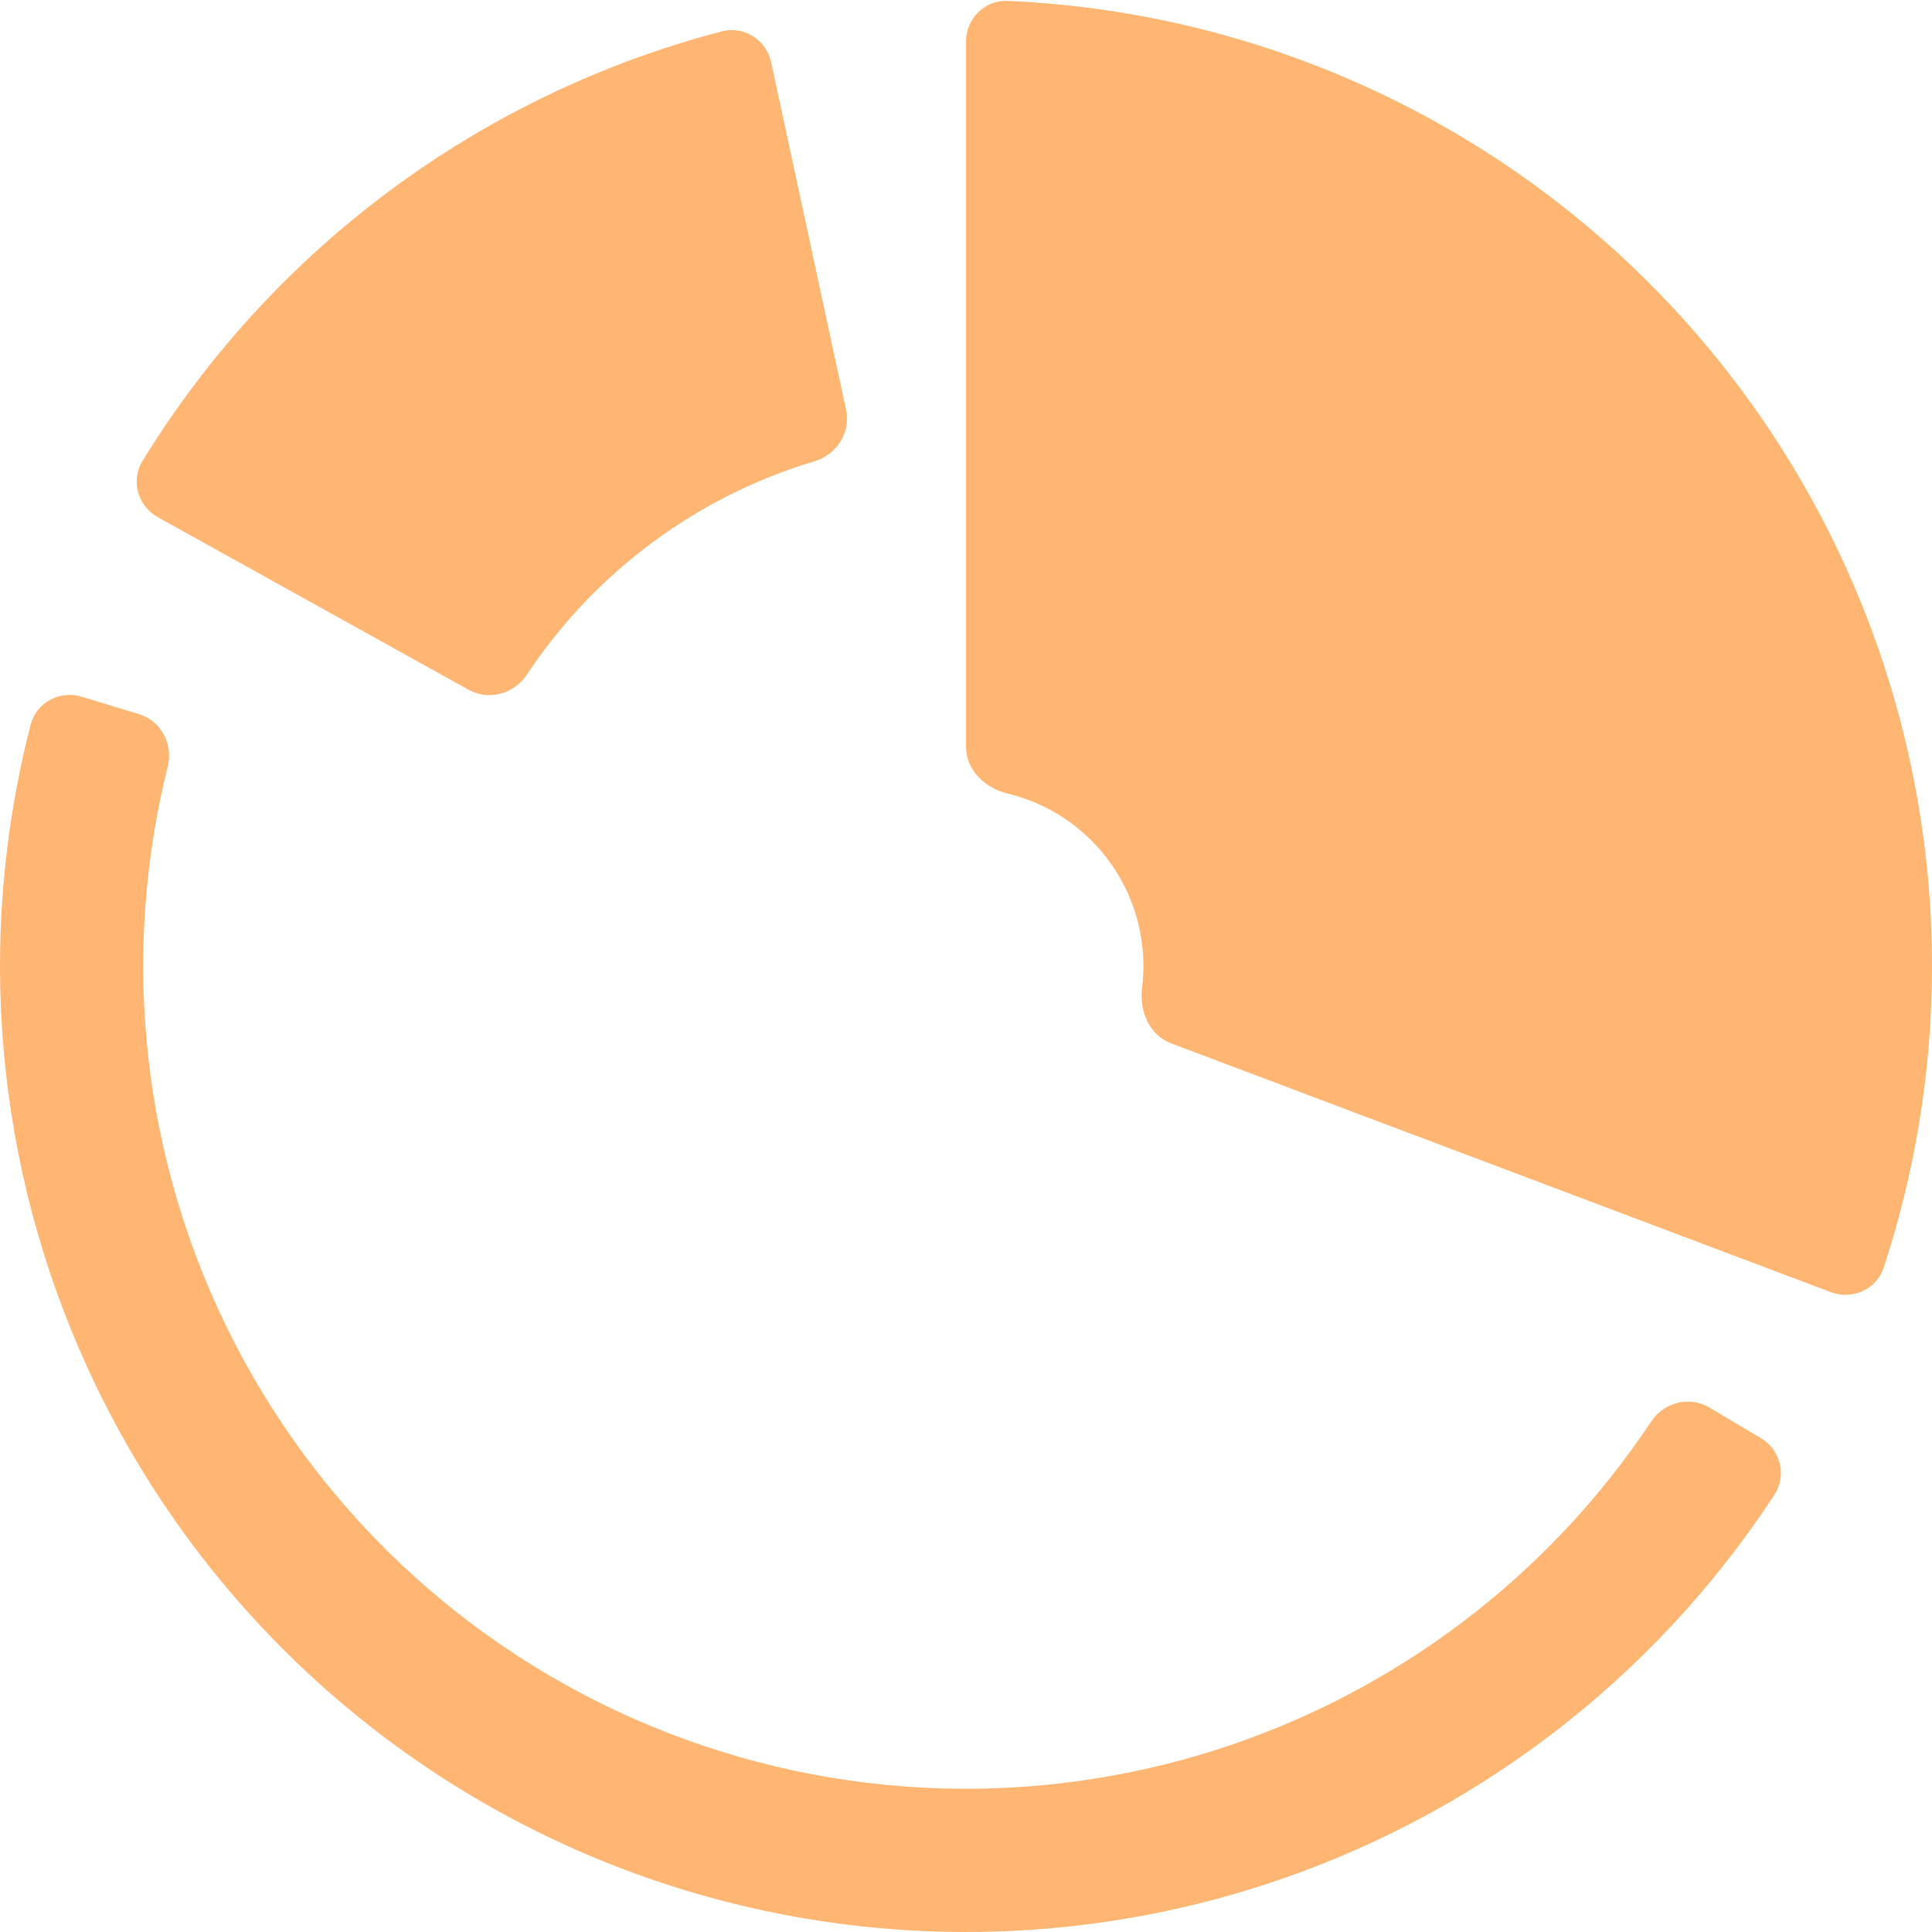 <svg width="278" height="278" viewBox="0 0 278 278" fill="none" xmlns="http://www.w3.org/2000/svg">
<path fill-rule="evenodd" clip-rule="evenodd" d="M144.999 0.129C141.688 -0.014 139 2.686 139 6V107.471C139 110.785 141.722 113.401 144.945 114.173C146.991 114.663 148.977 115.406 150.854 116.39C154.51 118.307 157.648 121.082 159.997 124.478C162.345 127.874 163.836 131.789 164.339 135.888C164.597 137.991 164.591 140.111 164.328 142.198C163.913 145.486 165.4 148.956 168.501 150.126L263.444 185.932C266.545 187.101 270.02 185.539 271.054 182.391C277.432 162.982 279.46 142.38 276.963 122.054C274.222 99.74 266.11 78.423 253.322 59.933C240.533 41.443 223.451 26.33 203.54 15.892C185.402 6.383 165.409 1.011 144.999 0.129ZM22.726 74.43C19.829 72.821 18.773 69.16 20.506 66.335C29.792 51.193 41.904 37.955 56.201 27.352C70.498 16.749 86.683 9.002 103.869 4.513C107.075 3.675 110.272 5.748 110.97 8.987L121.754 59.007C122.452 62.247 120.383 65.415 117.21 66.368C108.811 68.887 100.897 72.85 93.83 78.091C86.762 83.332 80.673 89.754 75.823 97.06C73.99 99.821 70.358 100.881 67.46 99.272L22.726 74.43ZM253.351 206.919C256.199 208.611 257.148 212.301 255.335 215.074C237.902 241.734 211.796 261.655 181.34 271.394C148.976 281.745 113.941 279.882 82.858 266.157C51.773 252.433 26.793 227.798 12.637 196.908C-0.684 167.84 -3.551 135.128 4.405 104.284C5.233 101.075 8.598 99.29 11.768 100.256L20.003 102.763C23.172 103.729 24.944 107.078 24.141 110.293C17.637 136.311 20.149 163.835 31.371 188.323C43.428 214.634 64.705 235.616 91.181 247.306C117.657 258.995 147.497 260.582 175.064 251.766C200.72 243.561 222.753 226.873 237.598 204.539C239.432 201.779 243.101 200.831 245.95 202.523L253.351 206.919Z" fill="#FFB672"/>
</svg>
